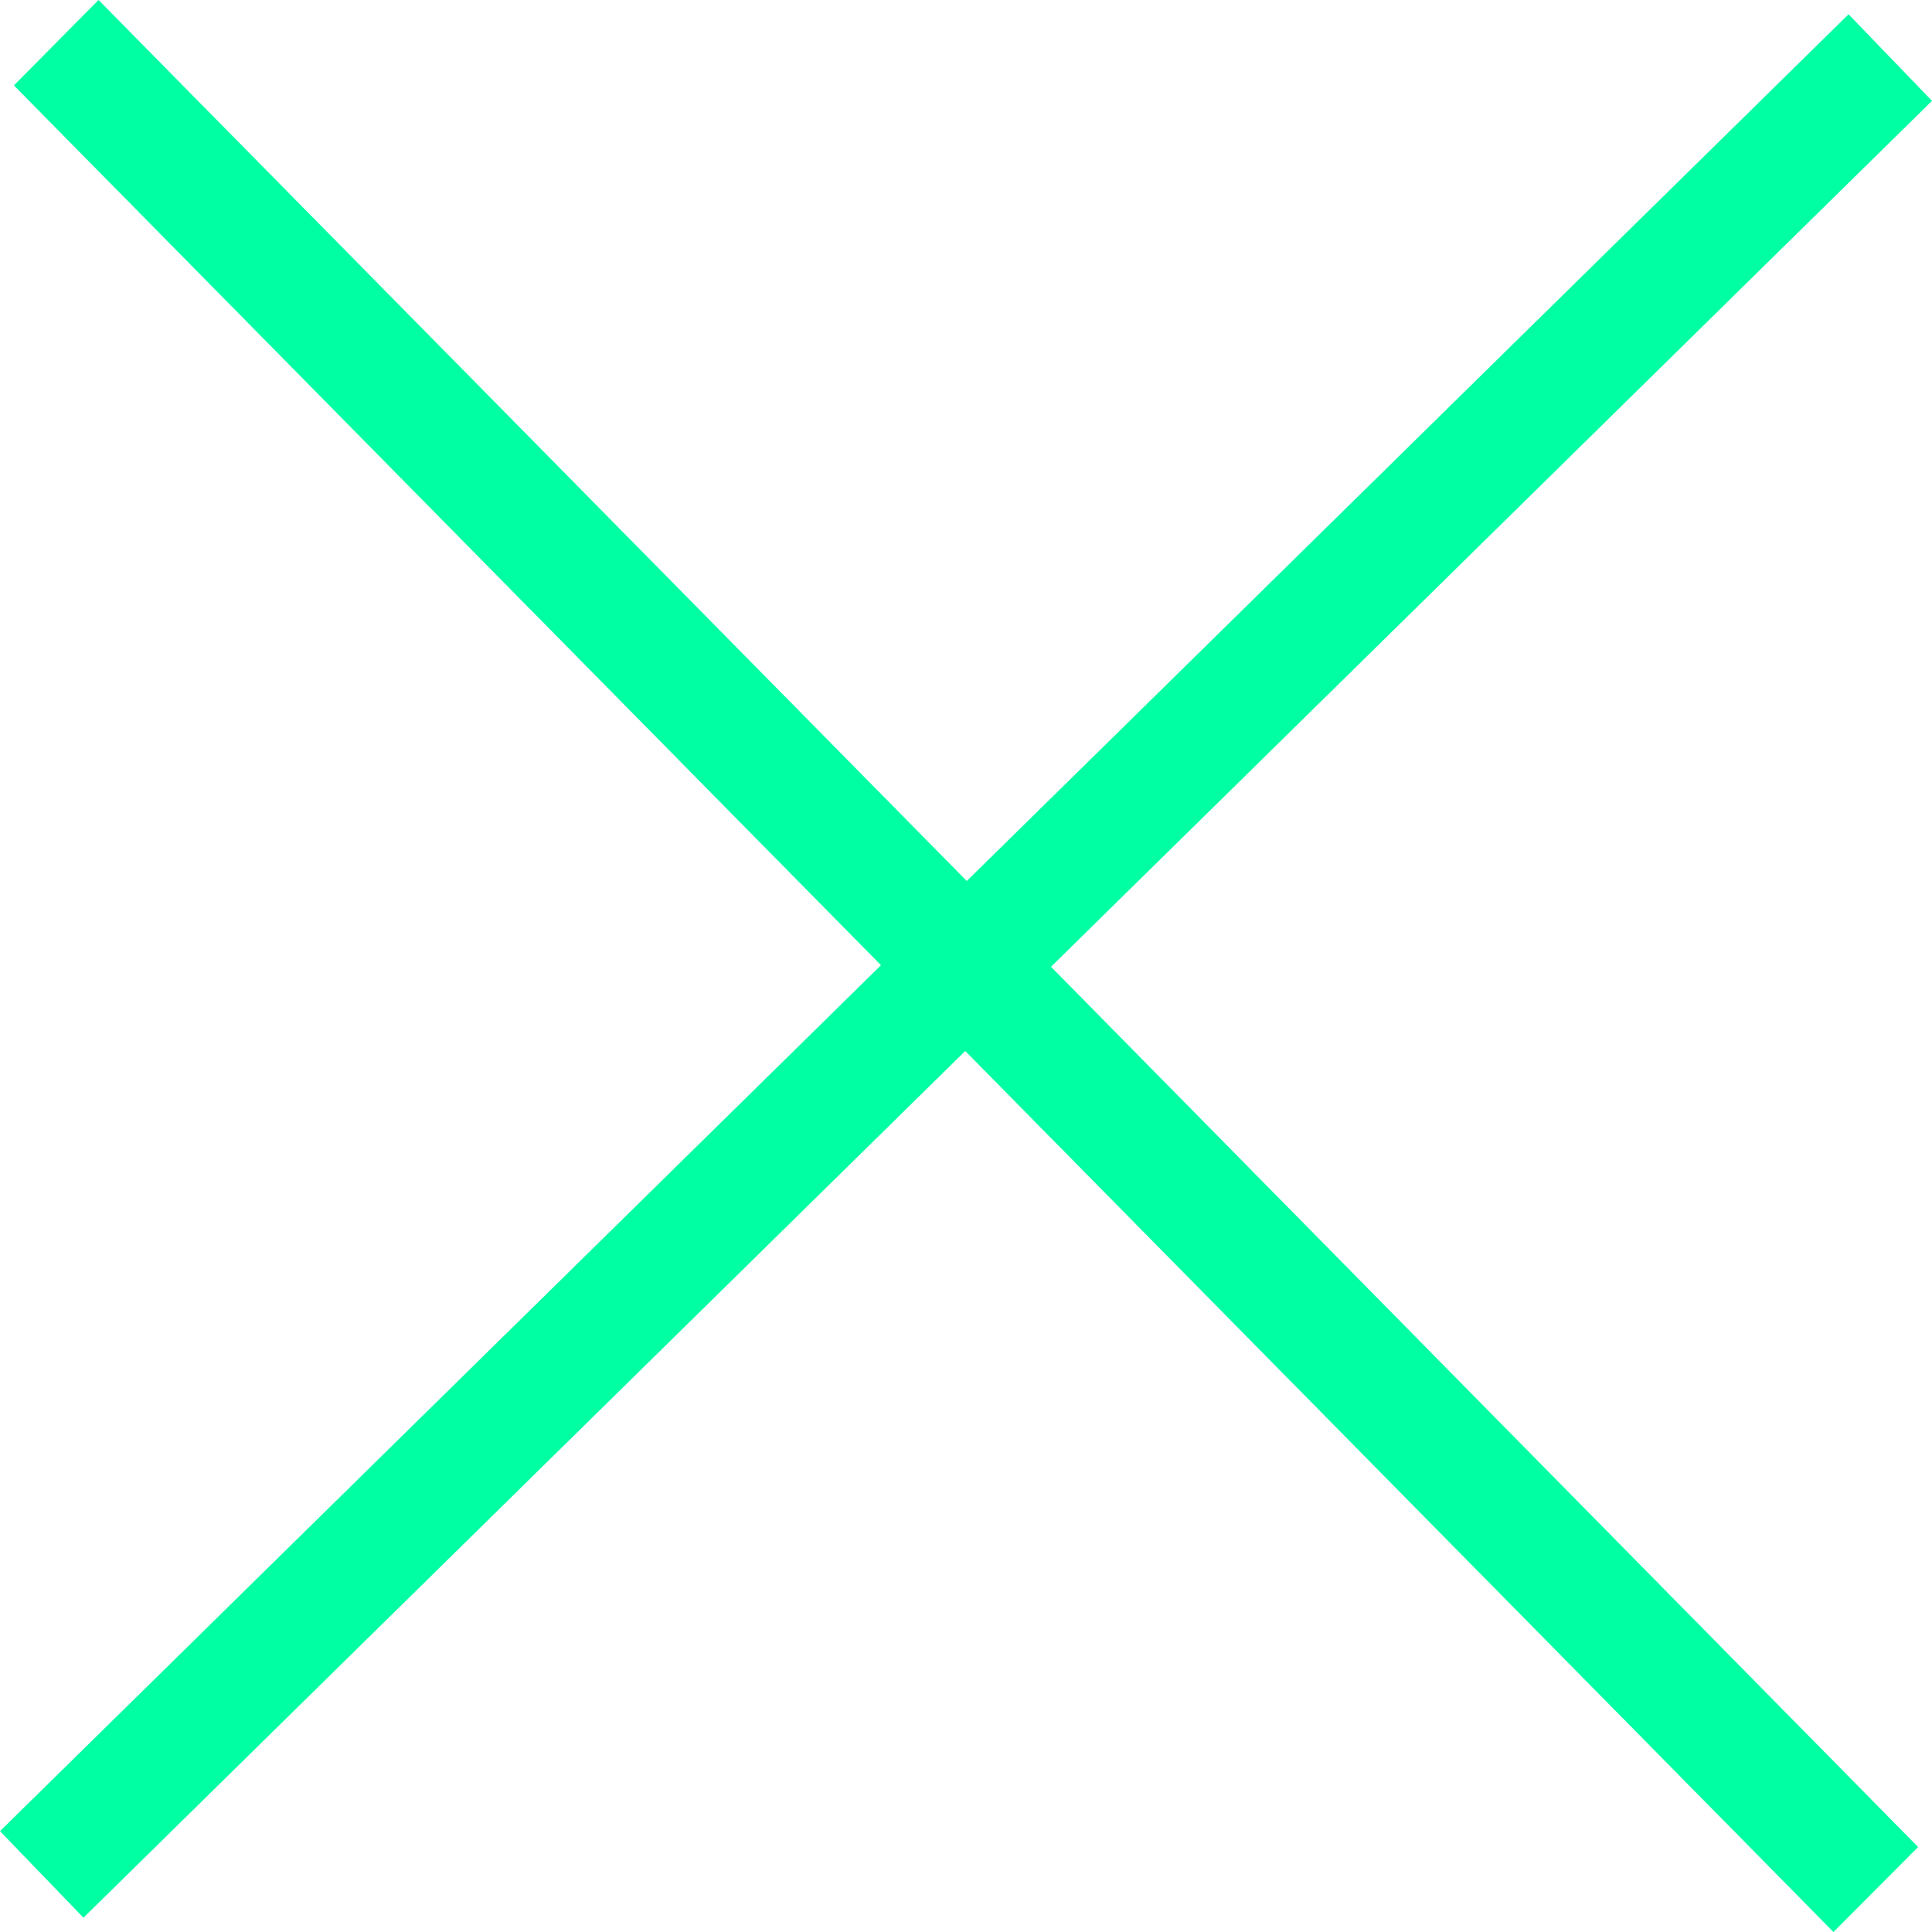 <svg id="obj1" xmlns="http://www.w3.org/2000/svg" viewBox="0 0 50 50"><title>01</title><polygon points="2.55 0 0.36 2.21 22.8 24.98 0 47.39 2.16 49.63 24.98 27.2 47.45 50 49.64 47.8 27.2 25.02 50 2.61 47.84 0.37 25.02 22.8 2.55 0" style="fill:#00FFA3"/></svg>
